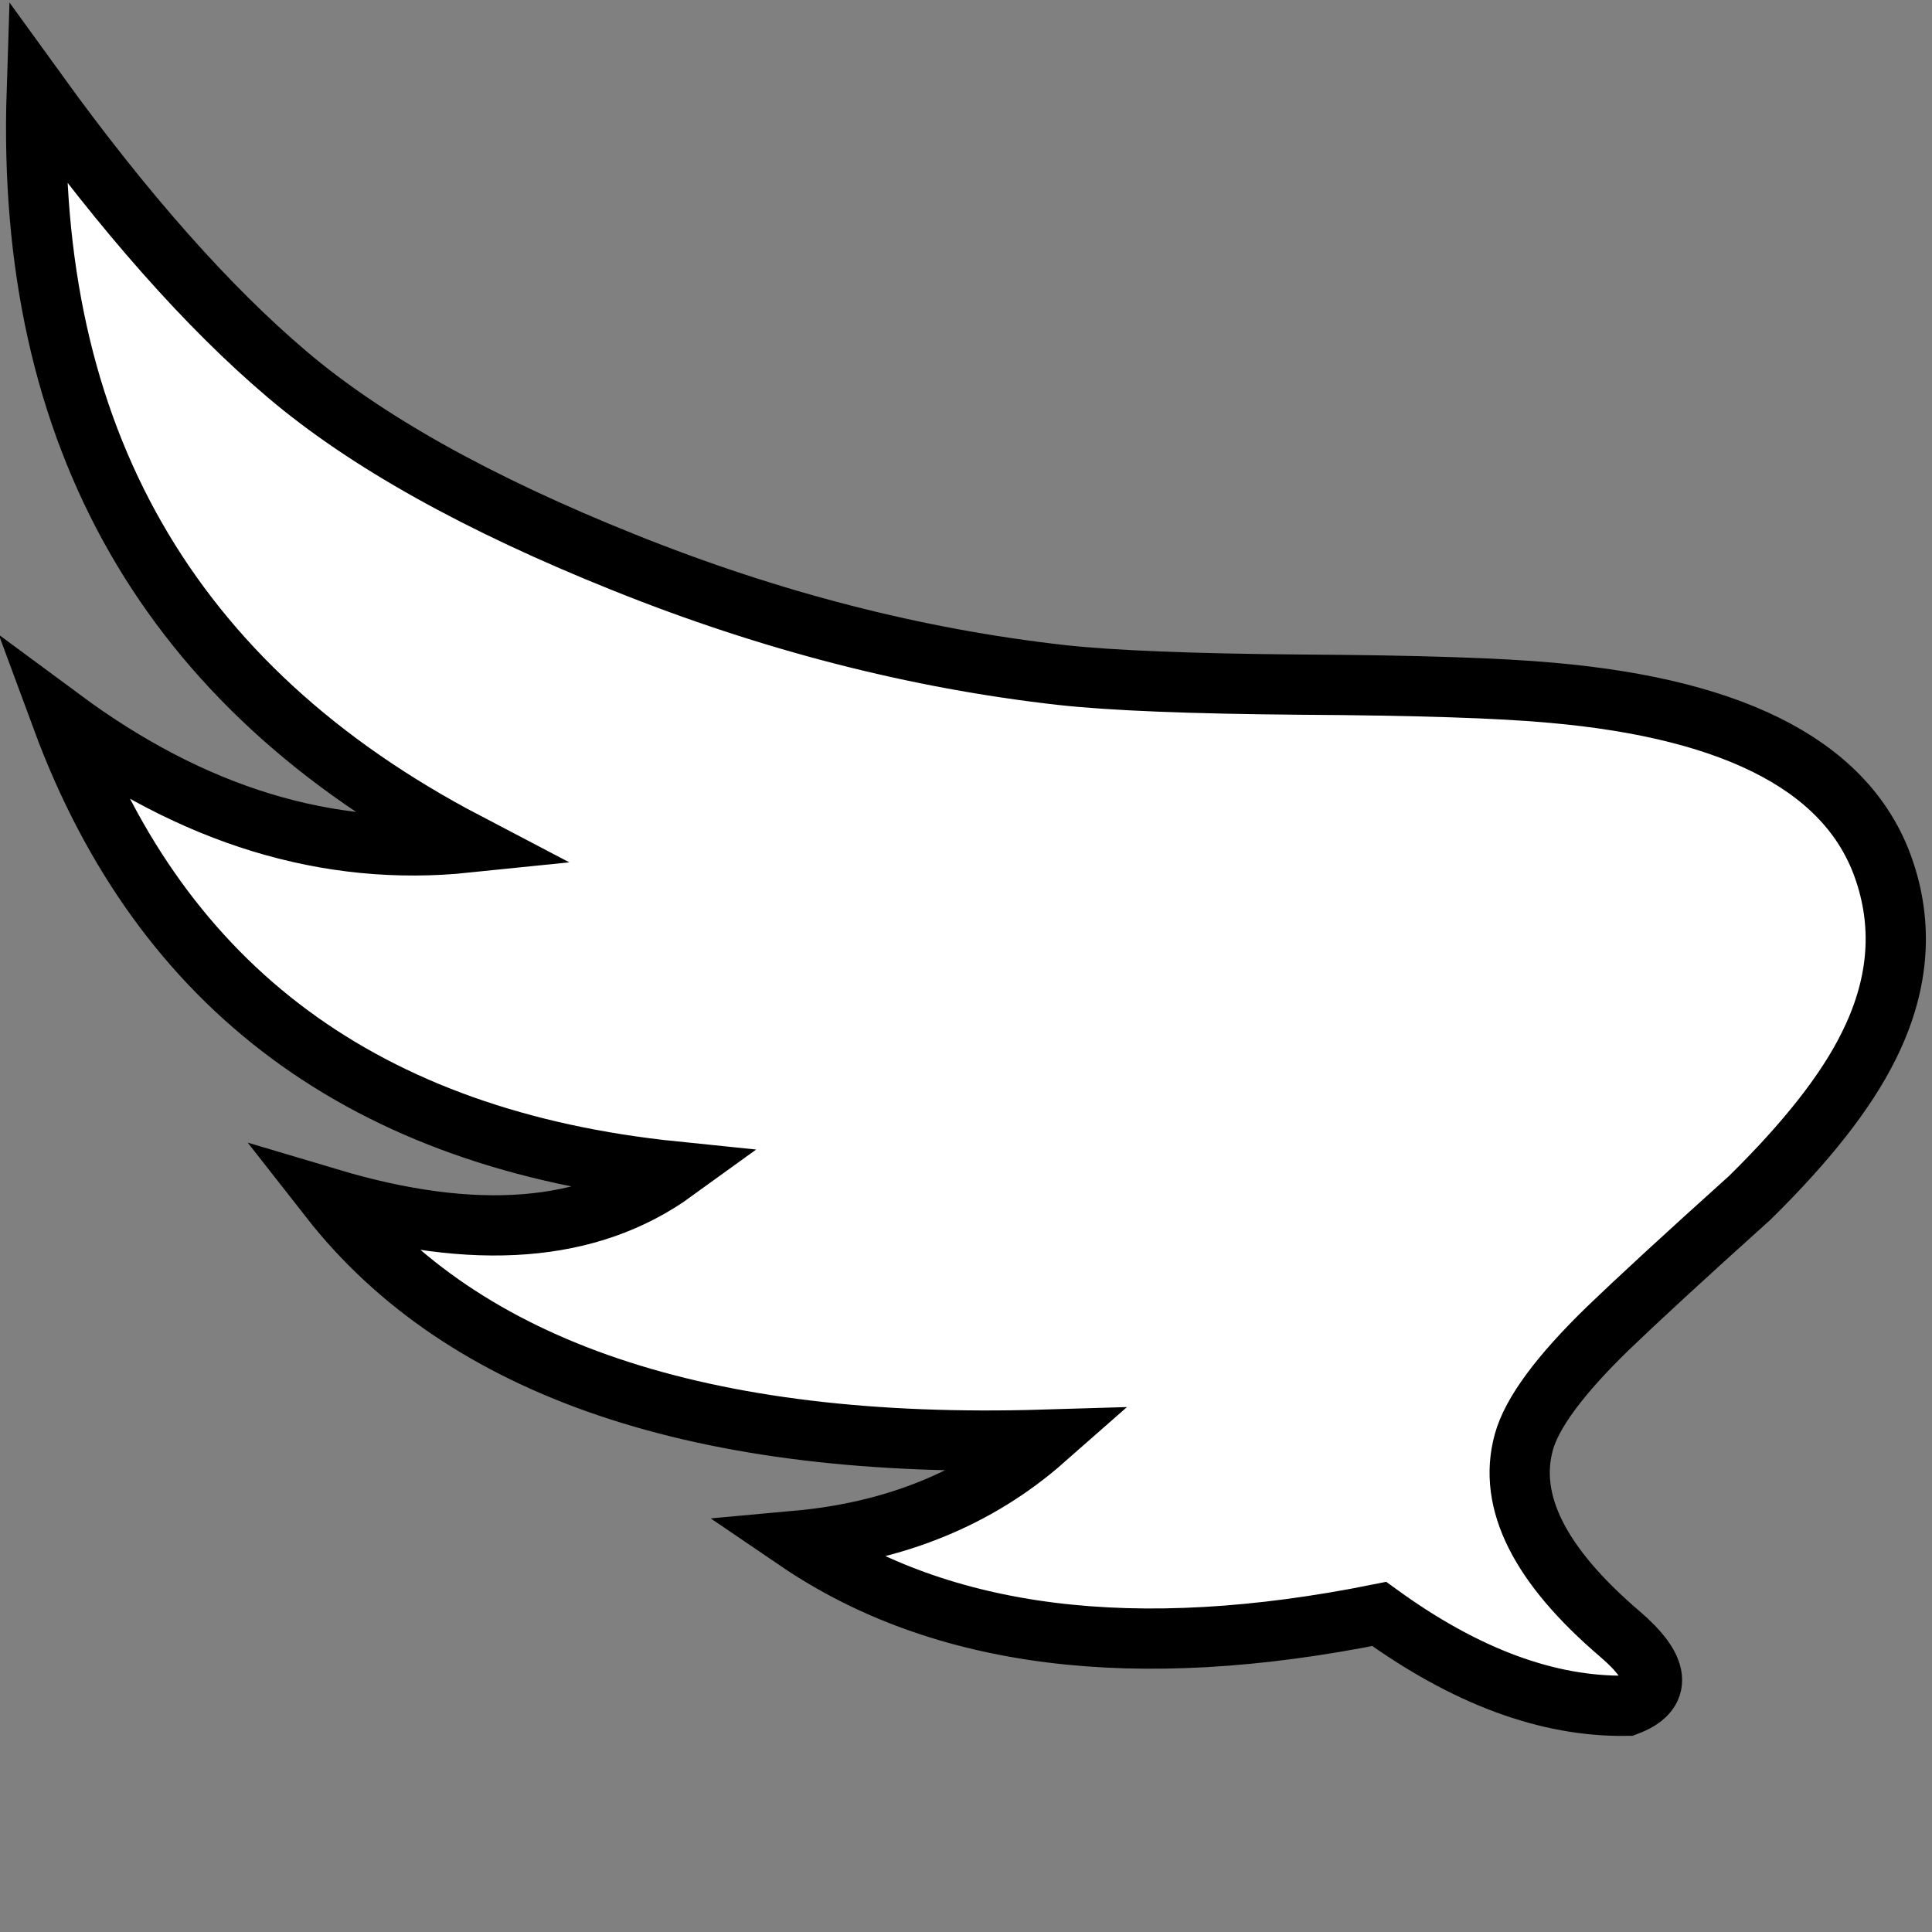 <?xml version="1.0" encoding="utf-8"?>
<!-- Generator: Adobe Illustrator 16.0.0, SVG Export Plug-In . SVG Version: 6.00 Build 0)  -->
<!DOCTYPE svg PUBLIC "-//W3C//DTD SVG 1.1//EN" "http://www.w3.org/Graphics/SVG/1.1/DTD/svg11.dtd">
<svg version="1.1" id="Layer_1" xmlns="http://www.w3.org/2000/svg" xmlns:xlink="http://www.w3.org/1999/xlink" x="0px" y="0px"
	 width="32.074px" height="32.074px" viewBox="0 0 32.074 32.074" enable-background="new 0 0 32.074 32.074" xml:space="preserve">
<rect x="0" y="0" width="32.074" height="32.074" fill="#808080" stroke="none"/>
<g id="Layer_1_1_">
</g>
<g id="topo">
</g>
<g transform="matrix( 1, 0, 0, 1, 0,0) ">
	<g>
		<path id="Layer0_0_1_STROKES" fill="#FFFFFF" stroke="#000000" stroke-linecap="round" d="M27.009,28.318
			c0.593-0.221,0.552-0.617-0.116-1.191c-1.334-1.139-1.866-2.197-1.596-3.182c0.132-0.486,0.598-1.117,1.397-1.893
			c0.466-0.449,1.249-1.172,2.354-2.166c0.938-0.922,1.599-1.76,1.972-2.514c0.492-0.982,0.583-1.945,0.272-2.889
			c-0.56-1.712-2.405-2.707-5.535-2.982c-0.848-0.078-2.233-0.124-4.157-0.135c-1.821-0.015-3.148-0.068-3.979-0.16
			c-2.416-0.272-4.836-0.894-7.258-1.867C7.938,8.367,6.071,7.325,4.763,6.212C3.452,5.1,2.067,3.536,0.61,1.521
			c-0.185,5.724,2.195,9.879,7.139,12.468c-2.309,0.238-4.547-0.446-6.719-2.053c1.658,4.485,5.049,6.988,10.169,7.512
			c-1.405,1.018-3.315,1.168-5.726,0.449c2.223,2.84,6.178,4.176,11.864,4.004c-1.101,0.969-2.47,1.529-4.104,1.678
			c2.391,1.627,5.613,2.031,9.664,1.215C24.326,27.83,25.695,28.34,27.009,28.318z"/>
	</g>
</g>
</svg>
